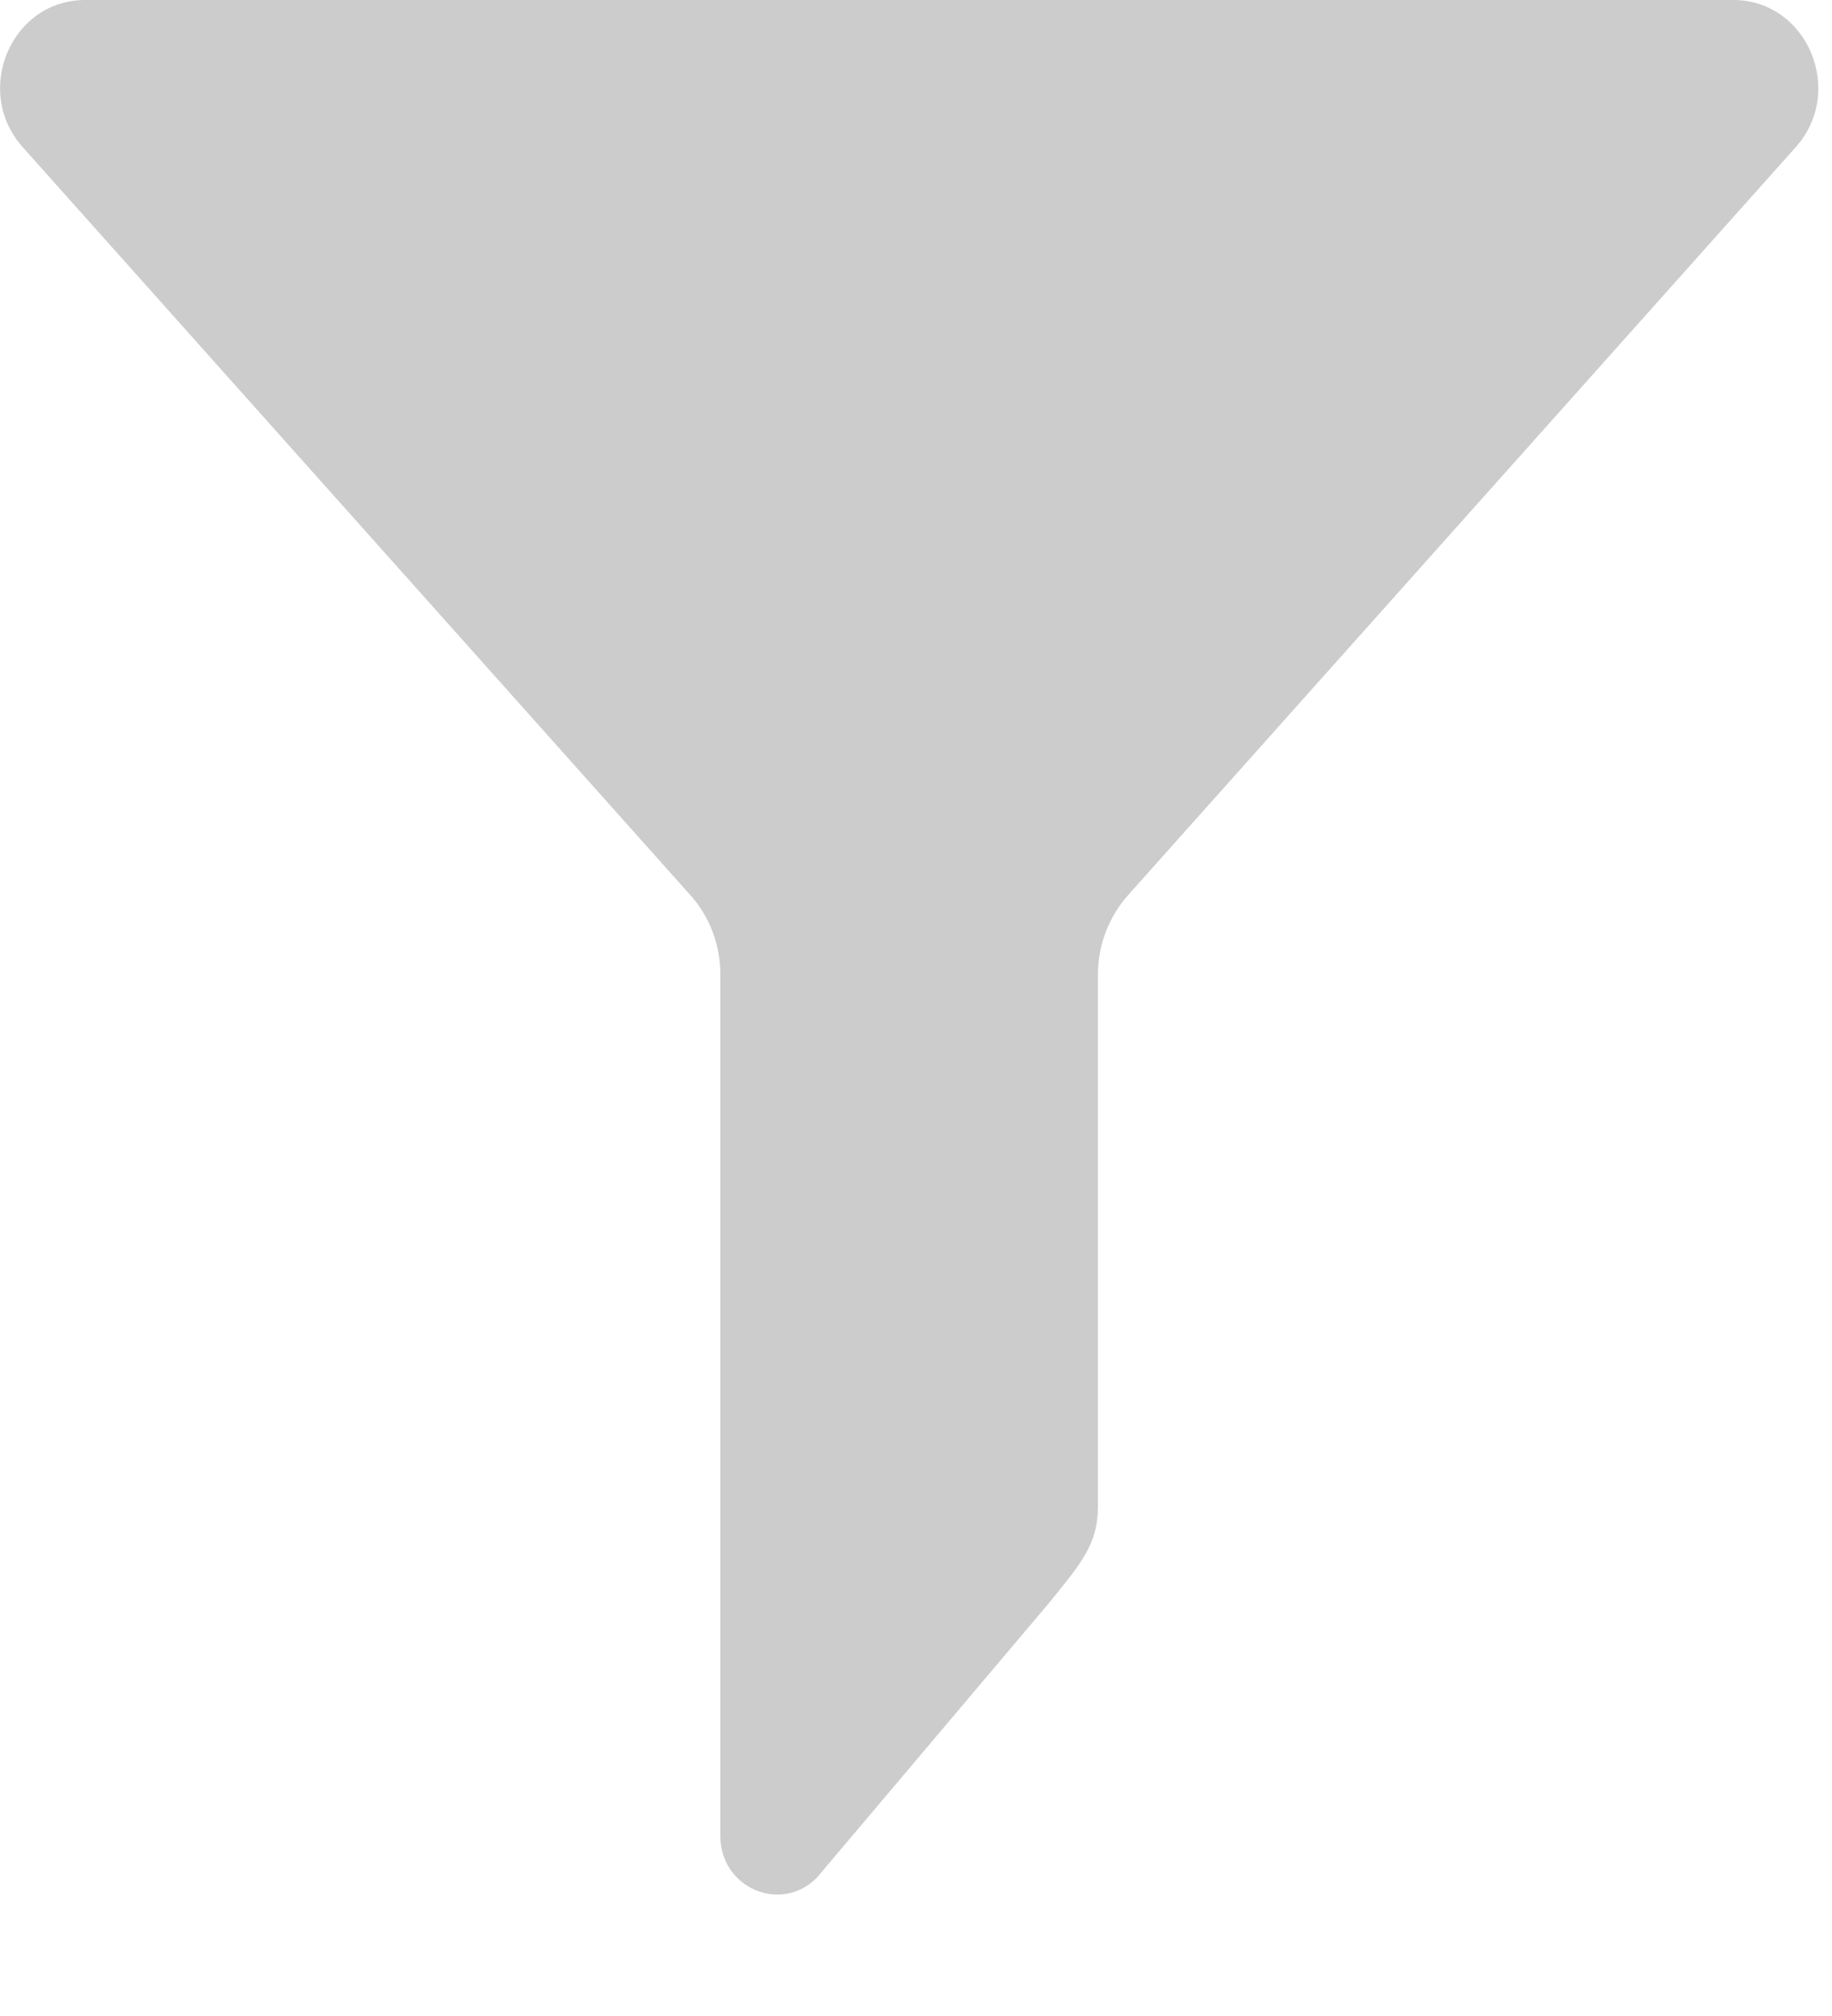 <svg width="10" height="11" viewBox="0 0 10 11" fill="none" xmlns="http://www.w3.org/2000/svg">
<path d="M3.769 4.885C3.875 5.003 3.932 5.157 3.932 5.317V10.018C3.932 10.301 4.263 10.444 4.459 10.245L5.729 8.743C5.899 8.532 5.993 8.428 5.993 8.219V5.318C5.993 5.158 6.052 5.004 6.156 4.886L9.802 0.803C10.075 0.497 9.865 0 9.461 0H0.465C0.061 0 -0.15 0.496 0.124 0.803L3.769 4.885Z" fill="#CCCCCC"/>
</svg>
